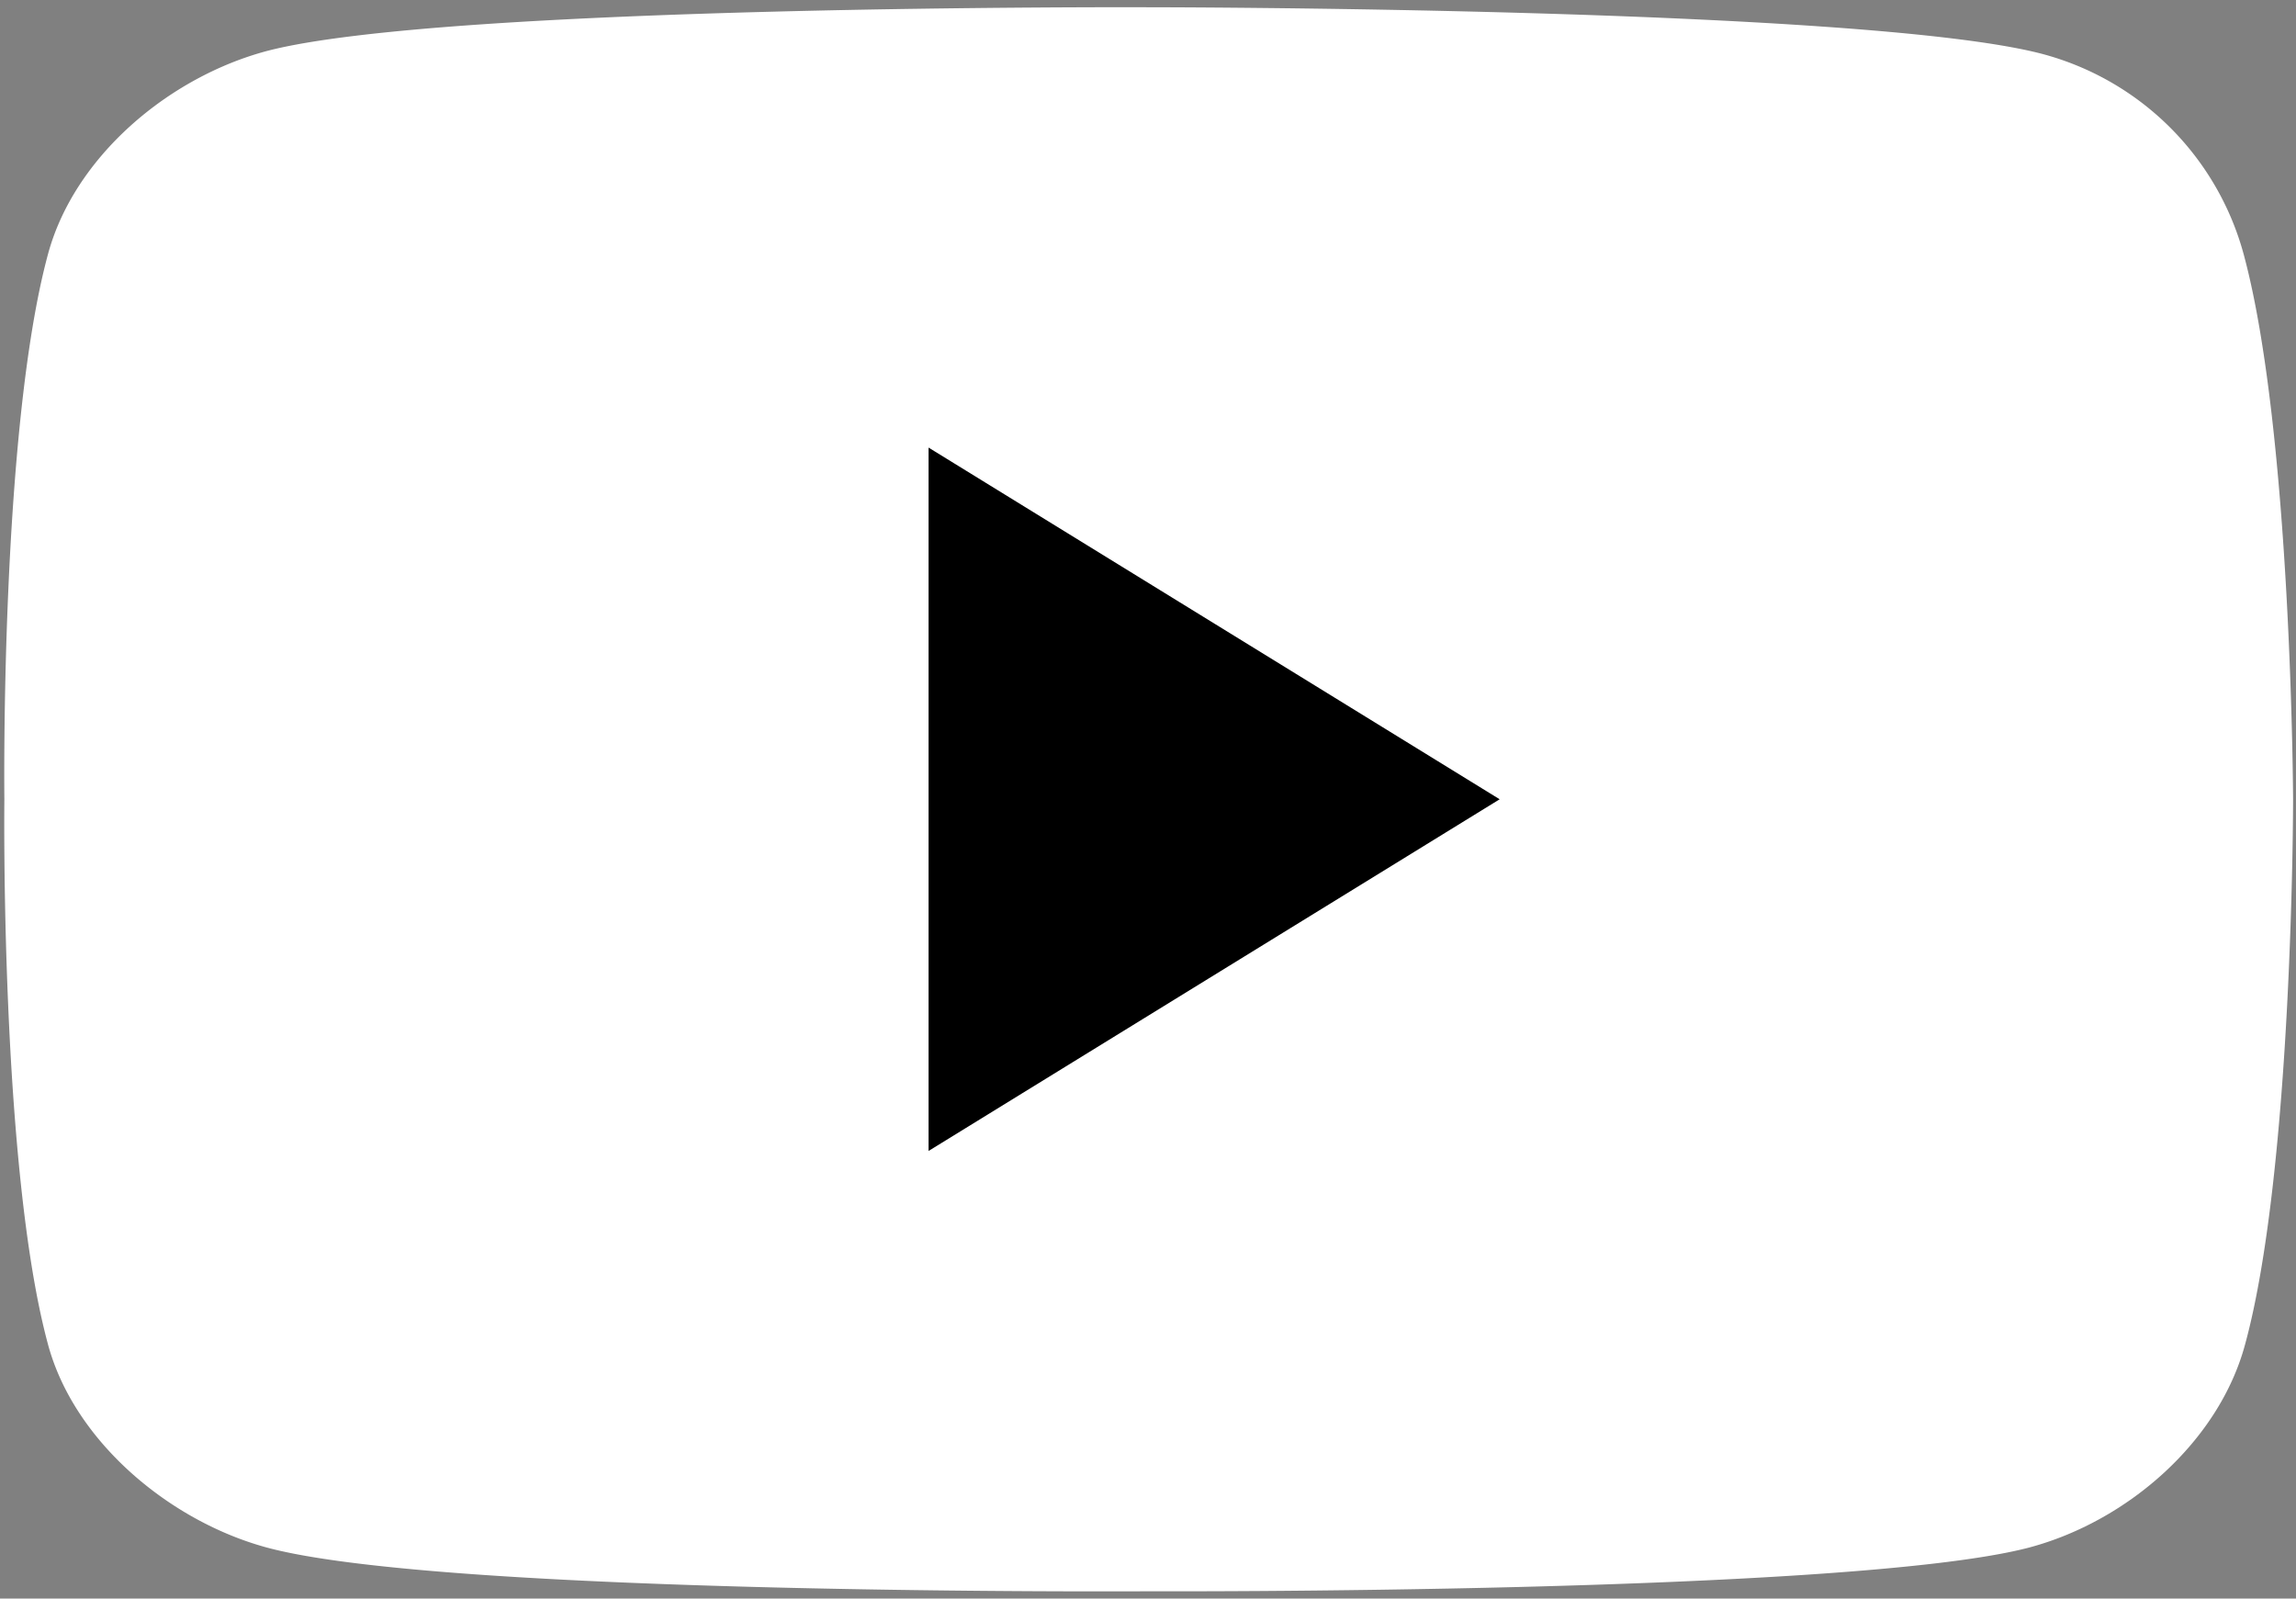 <svg id="レイヤー_1" data-name="レイヤー 1" xmlns="http://www.w3.org/2000/svg" viewBox="0 0 158 110"><rect x="0" y="0" width="158" height="110" fill="#808080" stroke="none"/><defs><style>.cls-1{fill:#fff;}</style></defs><path class="cls-1" d="M154.4,17.5A19.58,19.58,0,0,0,140.5,3.7C128.2.5,79,.5,79,.5S30.7.3,18.4,3.5c-6.8,1.8-13.3,7.3-15.1,14C0,29.7.3,55,.3,55S0,80.3,3.3,92.5c1.8,6.7,8.4,12.2,15.1,14,12.3,3.3,60.6,3,60.6,3s48.3.2,60.6-3c6.8-1.8,13.1-7.3,14.9-14,3.3-12.1,3.3-37.5,3.3-37.5S157.7,29.7,154.4,17.5Z"/><polygon points="63.9 79.2 103.2 55 63.9 30.8 63.9 79.2"/></svg>
